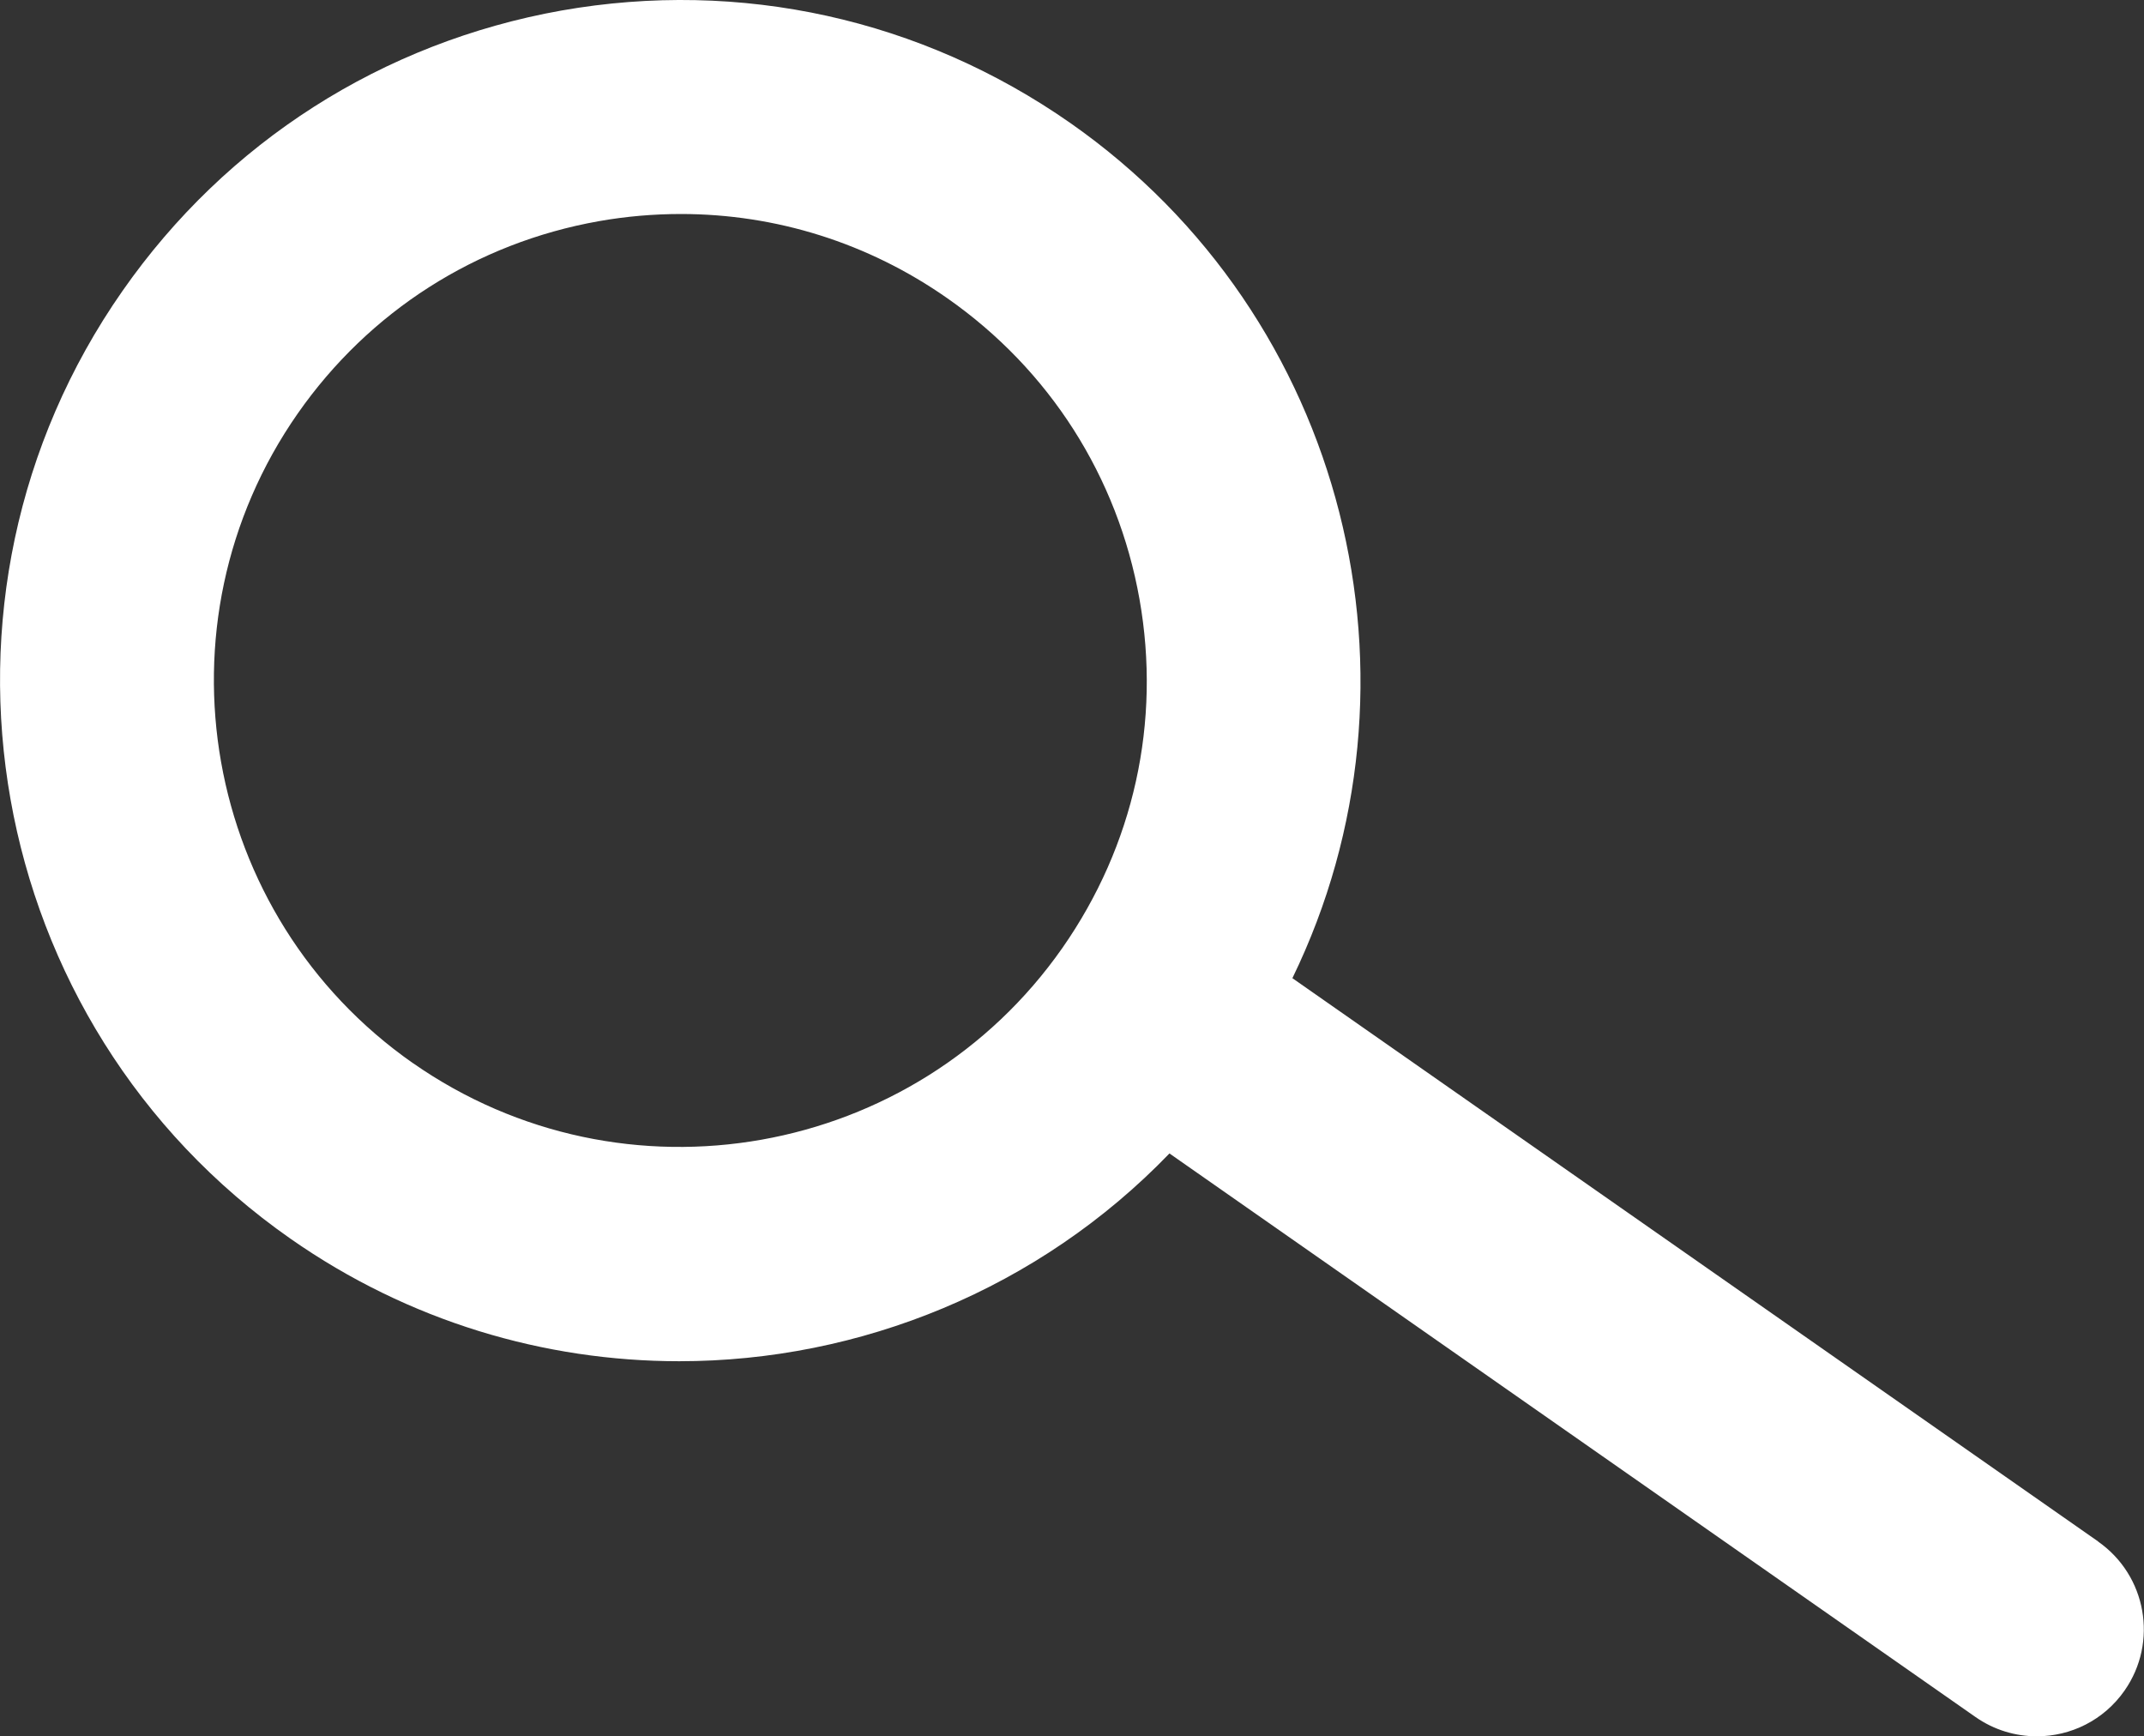 <?xml version="1.0" encoding="UTF-8"?>
<svg id="Capa_1" data-name="Capa 1" xmlns="http://www.w3.org/2000/svg" viewBox="0 0 110.22 89.25">
  <rect x="0" y="0" width="110.22" height="89.25" fill="#333333" stroke="none"/>
  <defs>
    <style>
      .cls-1 {
        fill: #FFFFFF;
        stroke-width: 0px;
      }
    </style>
  </defs>
  <path class="cls-1" d="M107.87,79.24l-41.43-28.96c7.39-15.19,2.85-33.98-11.42-43.96C47.36.97,38.07-1.08,28.87.54,19.67,2.18,11.65,7.29,6.3,14.95-4.75,30.76-.88,52.62,14.93,63.67c6.09,4.26,13.07,6.3,19.99,6.3,9.3,0,18.48-3.71,25.2-10.68l41.44,28.97c.96.67,2.06.99,3.15.99,1.74,0,3.44-.82,4.51-2.35,1.74-2.49,1.13-5.92-1.36-7.66ZM21.23,54.65c-10.84-7.58-13.49-22.56-5.92-33.4,3.67-5.25,9.17-8.76,15.47-9.88,1.41-.25,2.83-.37,4.23-.37,4.87,0,9.62,1.48,13.69,4.33,5.25,3.67,8.76,9.17,9.88,15.47,1.12,6.31-.29,12.67-3.96,17.92-7.58,10.84-22.56,13.49-33.4,5.92Z"/>
</svg>